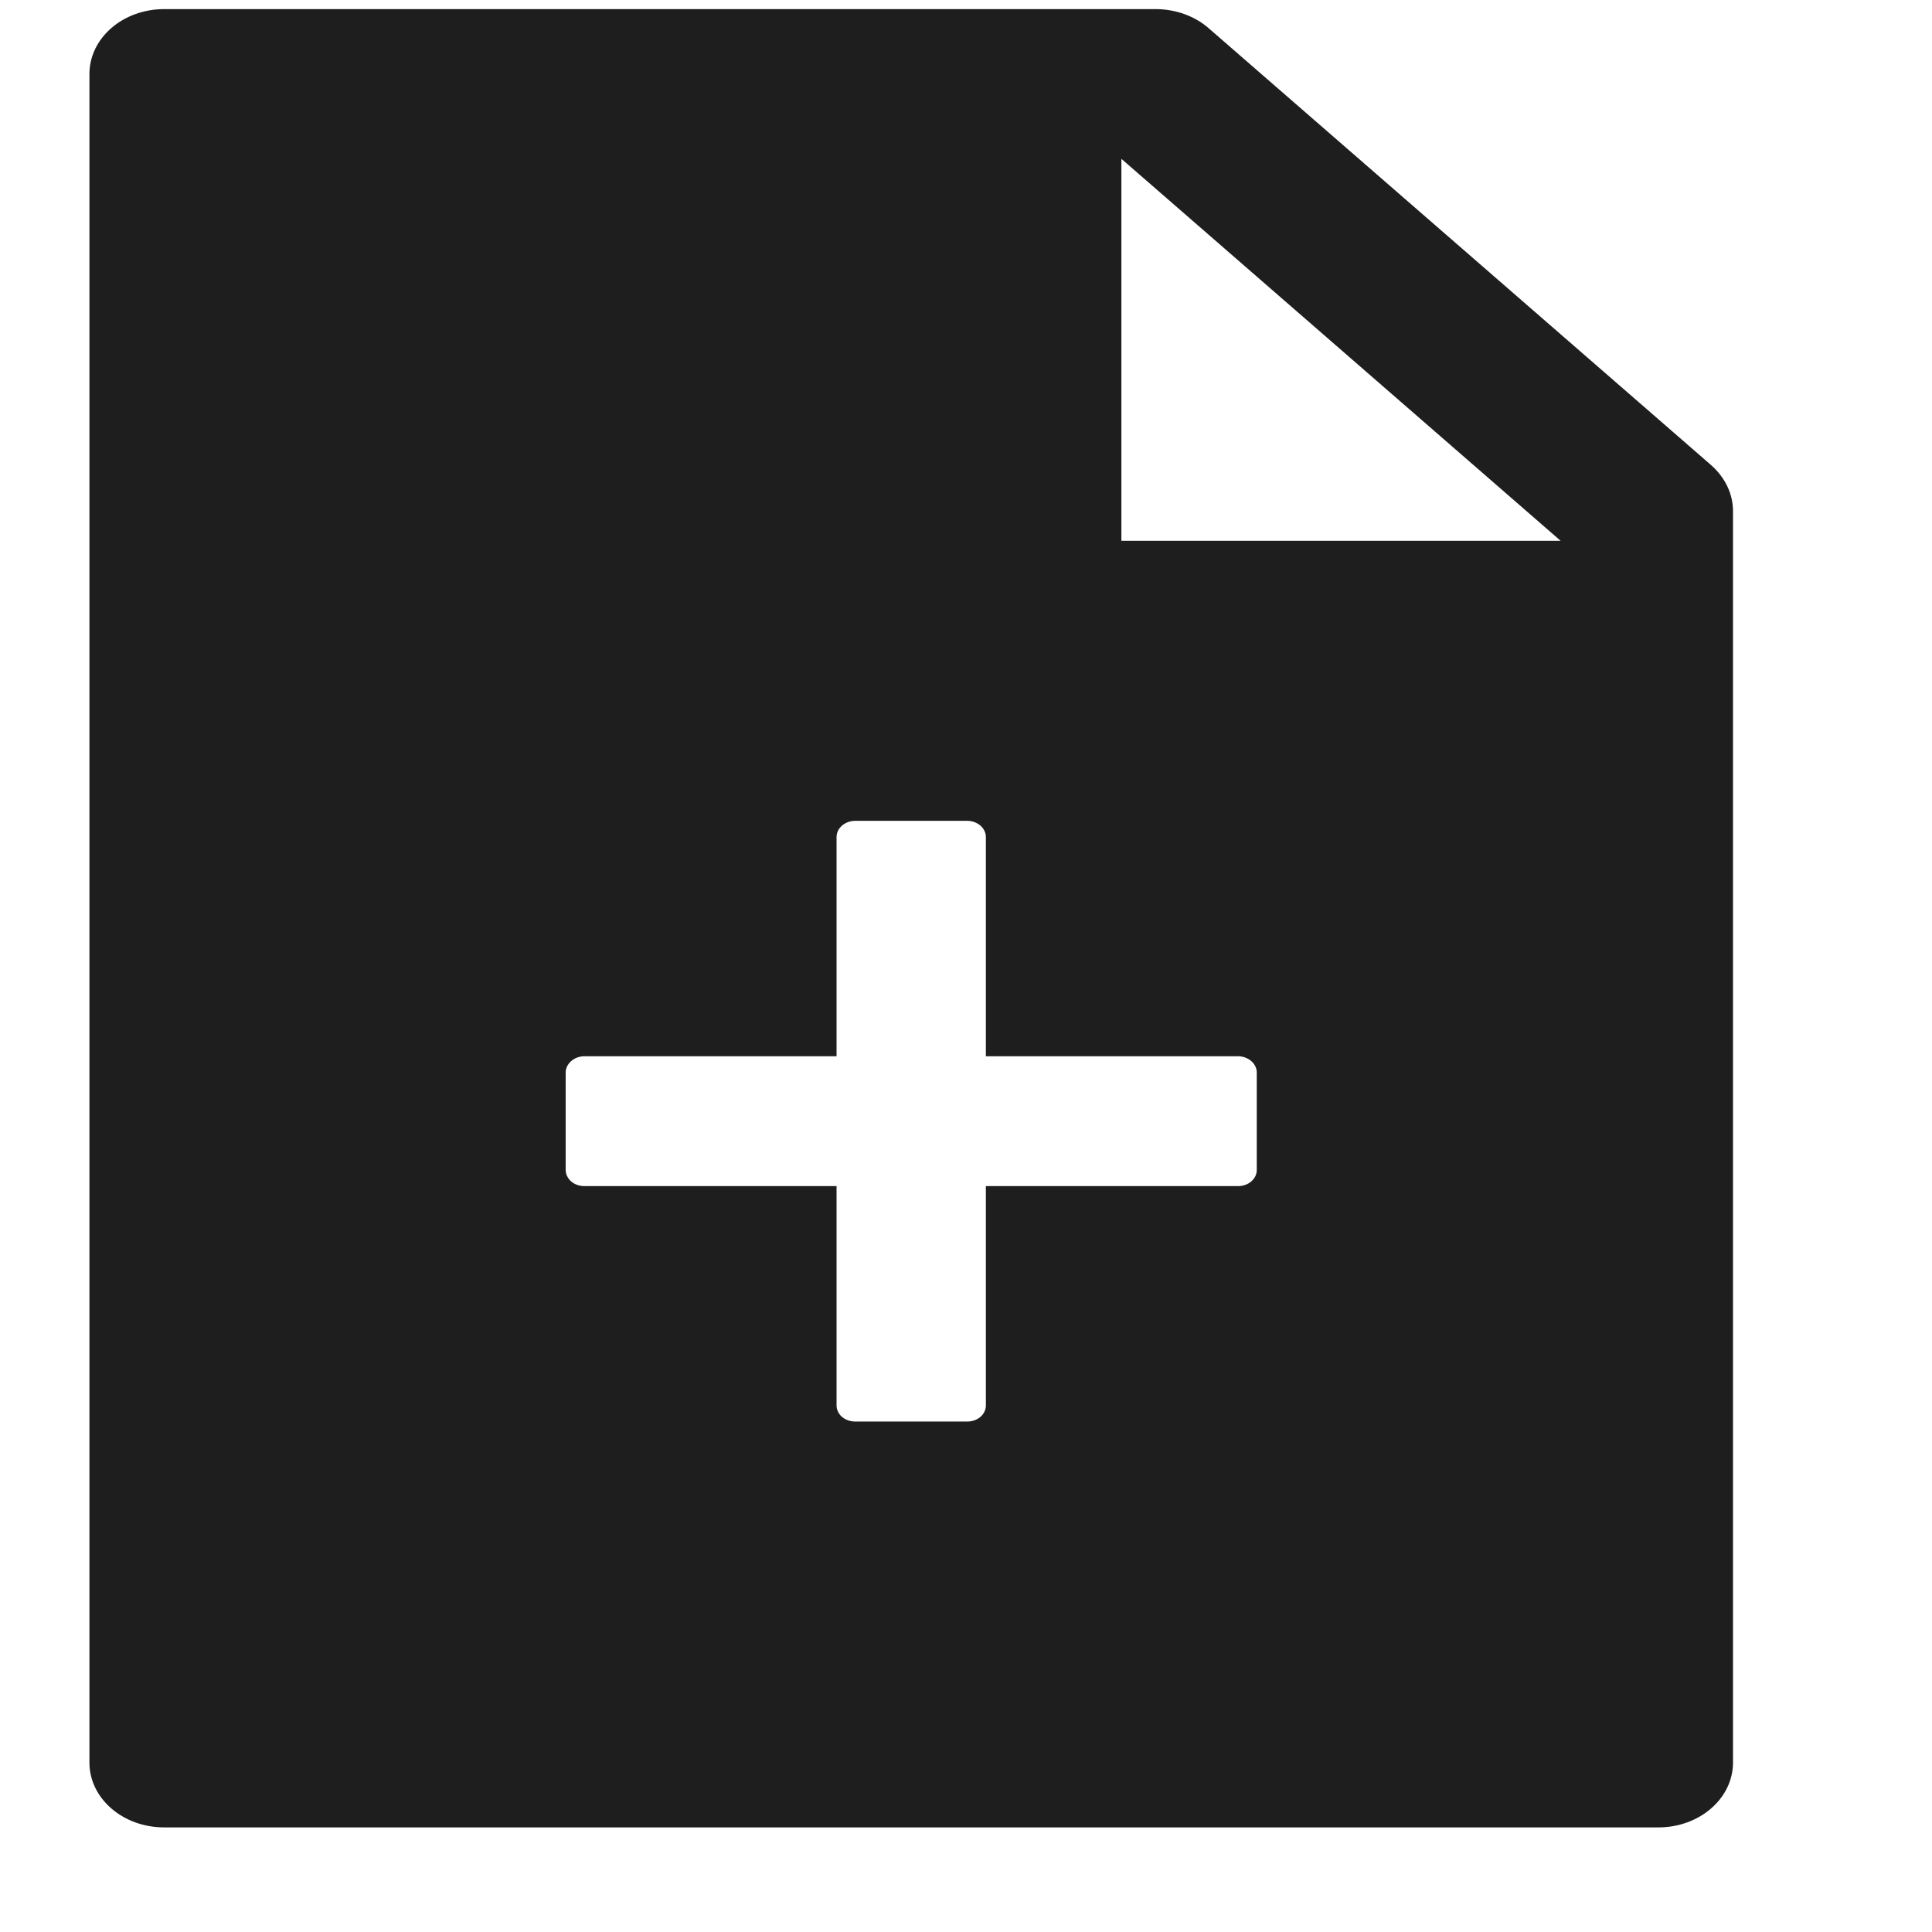 <svg width="14" height="14" viewBox="0 0 14 14" fill="none" xmlns="http://www.w3.org/2000/svg">
<path d="M6.062 7.654H4.235C4.199 7.654 4.164 7.667 4.139 7.689C4.114 7.711 4.099 7.741 4.099 7.772V8.478C4.099 8.509 4.114 8.539 4.139 8.561C4.164 8.583 4.199 8.595 4.235 8.595H6.062V10.184C6.062 10.215 6.076 10.245 6.101 10.267C6.127 10.289 6.161 10.301 6.197 10.301H7.009C7.045 10.301 7.079 10.289 7.105 10.267C7.13 10.245 7.144 10.215 7.144 10.184V8.595H8.972C9.007 8.595 9.042 8.583 9.067 8.561C9.093 8.539 9.107 8.509 9.107 8.478V7.772C9.107 7.741 9.093 7.711 9.067 7.689C9.042 7.667 9.007 7.654 8.972 7.654H7.144V6.066C7.144 6.035 7.13 6.005 7.105 5.983C7.079 5.961 7.045 5.948 7.009 5.948H6.197C6.161 5.948 6.127 5.961 6.101 5.983C6.076 6.005 6.062 6.035 6.062 6.066V7.654ZM12.399 3.37C12.5 3.459 12.558 3.578 12.558 3.703V12.772C12.558 13.032 12.316 13.242 12.017 13.242H1.19C0.89 13.242 0.648 13.032 0.648 12.772V0.537C0.648 0.276 0.89 0.066 1.19 0.066H8.374C8.518 0.066 8.657 0.116 8.758 0.204L12.399 3.37V3.37ZM11.309 3.919L8.126 1.151V3.919H11.309Z" fill="#1E1E1E"/>
</svg>
